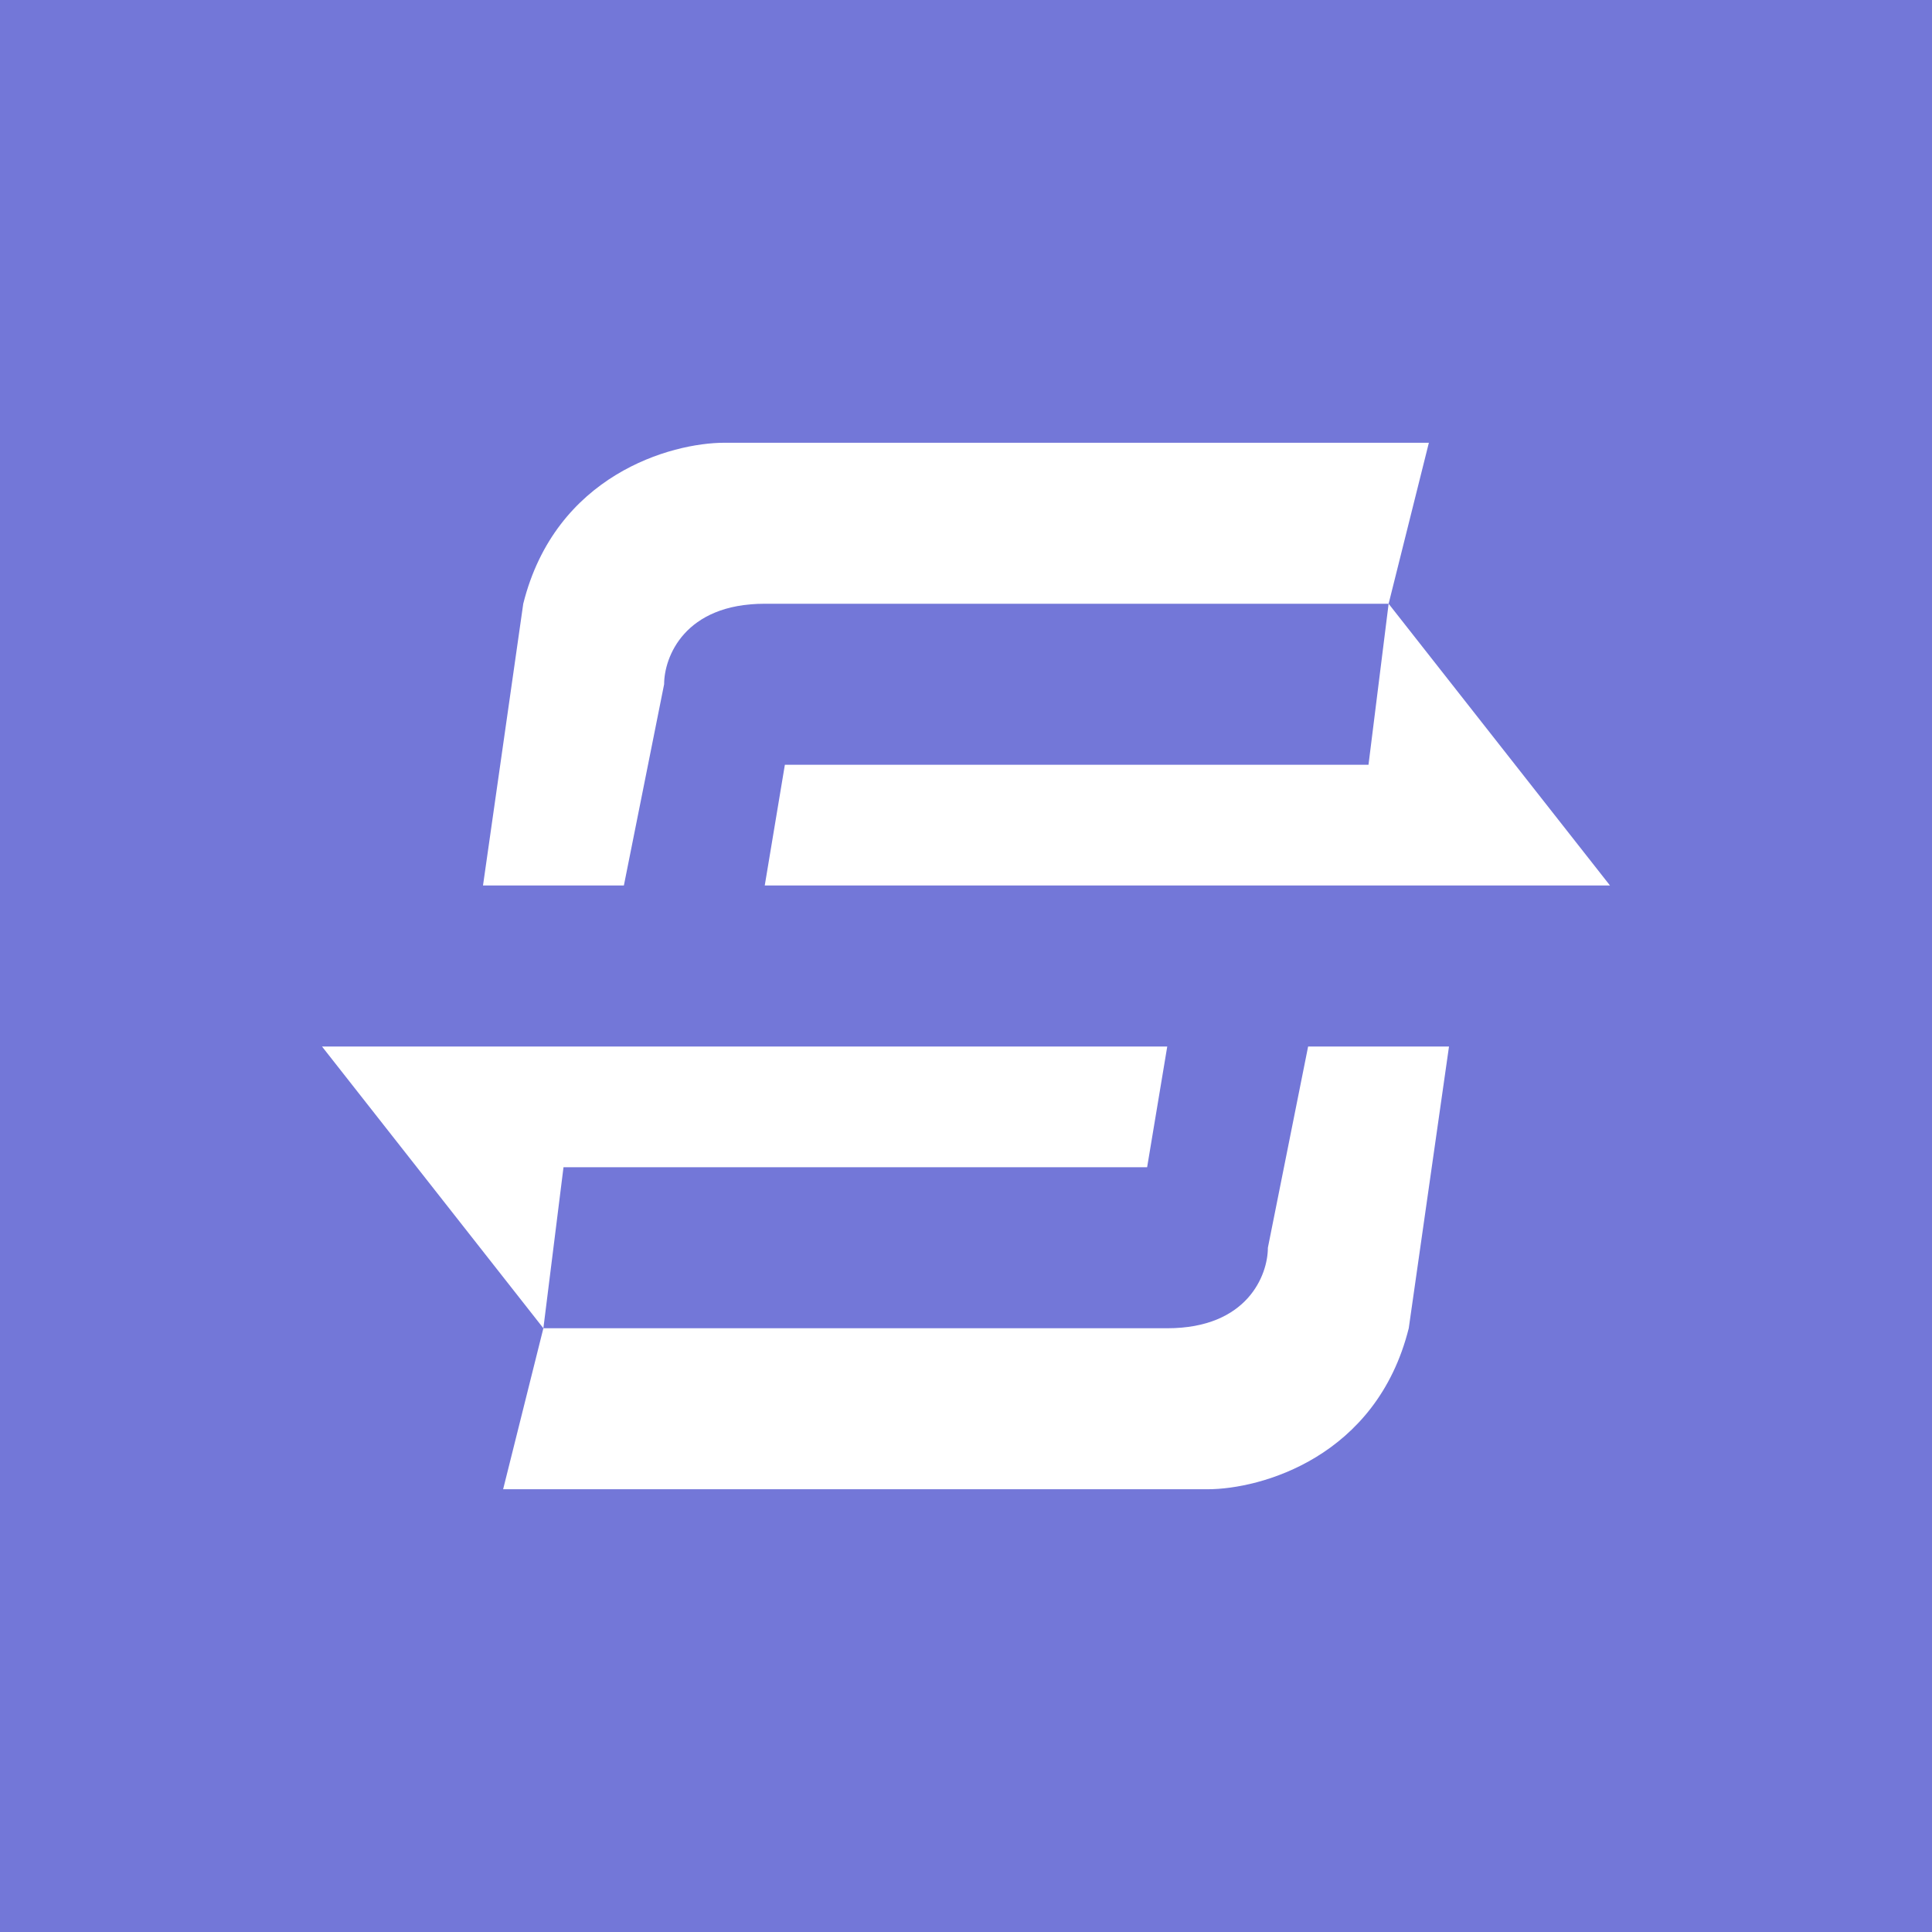 <svg xmlns="http://www.w3.org/2000/svg" width="24" height="24" fill="none" viewBox="0 0 24 24">
    <rect x="0" y="0" width="24" height="24" fill="#333333" stroke="none"/>
    <g clip-path="url(#GSWAP__a)">
        <path fill="#7377D8" d="M24 0H0v24h24z"/>
        <path fill="#fff" d="m17.25 7.5.5-2H9c-.665 0-2.1.4-2.5 2L6 11h1.75l.5-2.5c0-.335.25-1 1.25-1zm0 0-.25 2H9.75L9.5 11H20zm-10.5 9-.5 2H15c.665 0 2.1-.4 2.5-2L18 13h-1.75l-.5 2.5c0 .335-.25 1-1.25 1zm0 0 .25-2h7.25l.25-1.5H4z"/>
    </g>
    <defs>
        <clipPath id="GSWAP__a">
            <path fill="#fff" d="M0 0h24v24H0z"/>
        </clipPath>
    </defs>
</svg>
